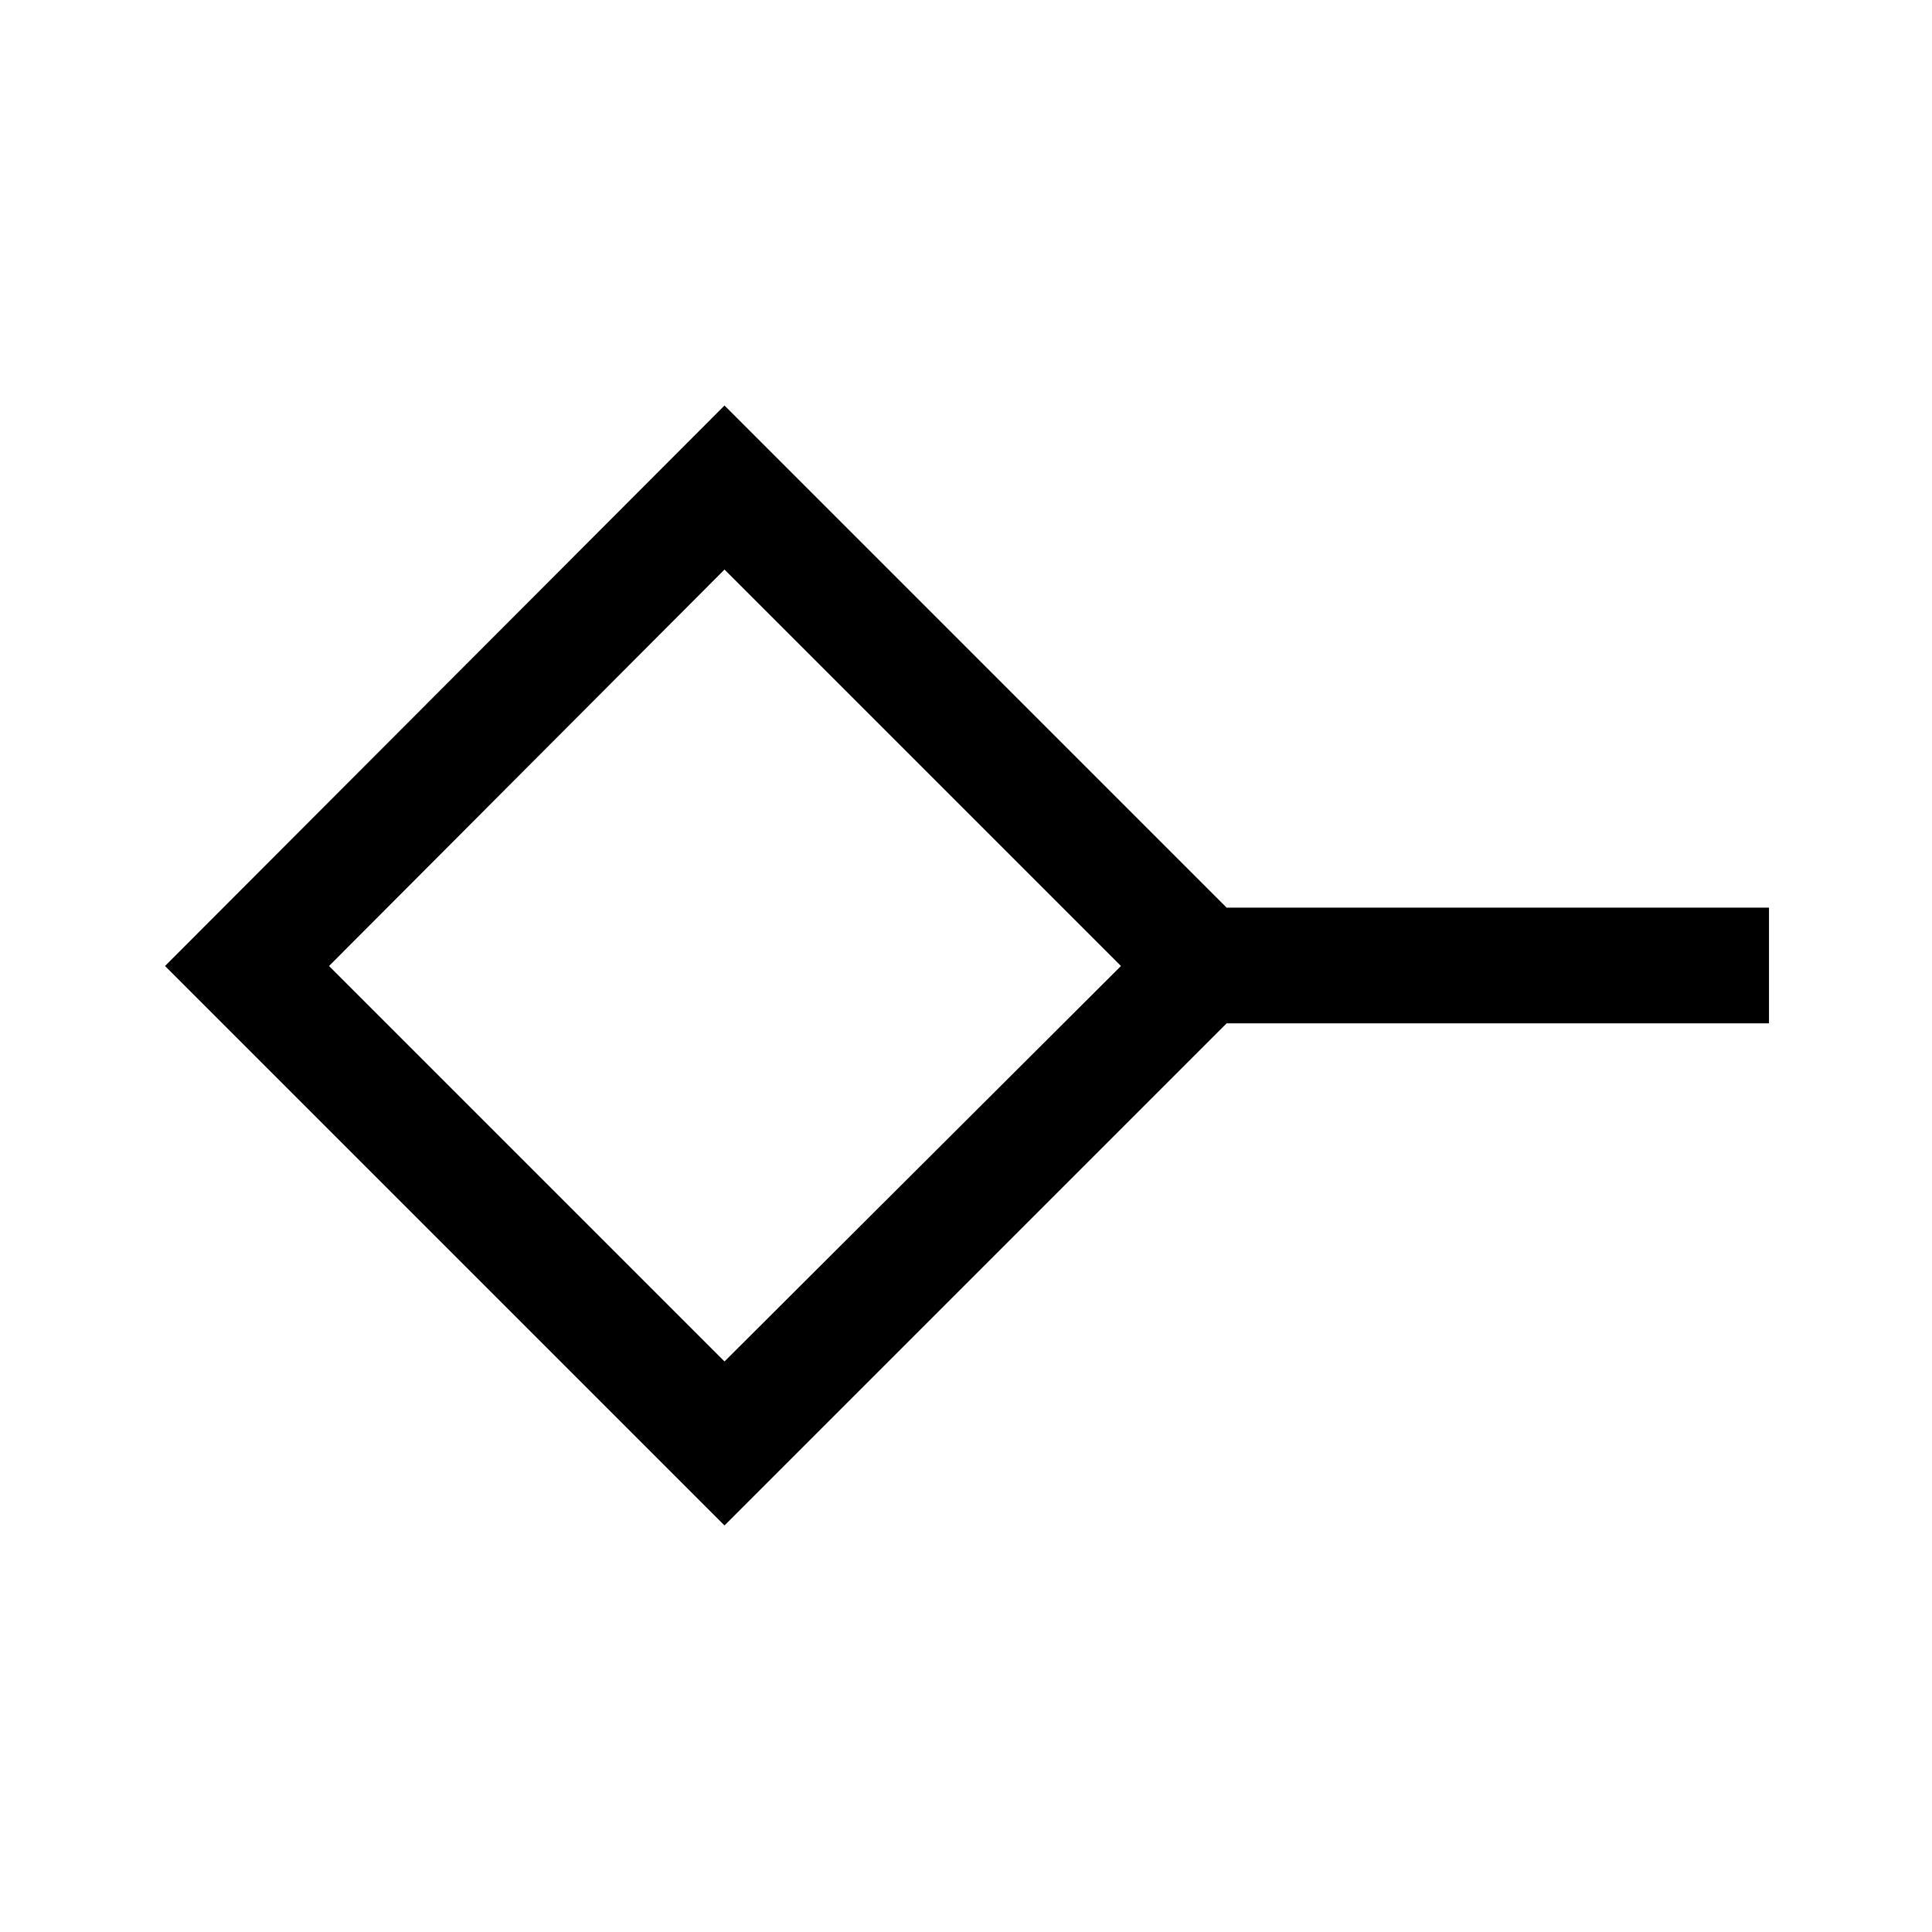 <svg xmlns="http://www.w3.org/2000/svg" height="48" viewBox="0 -960 960 960" width="48"><path d="M360-283.5 557-480 360-677 163.5-480 360-283.5Zm0 81.5L82-480l278-278.5L609.5-509H879v57.5H609.5L360-202Zm0-278Z"/></svg>